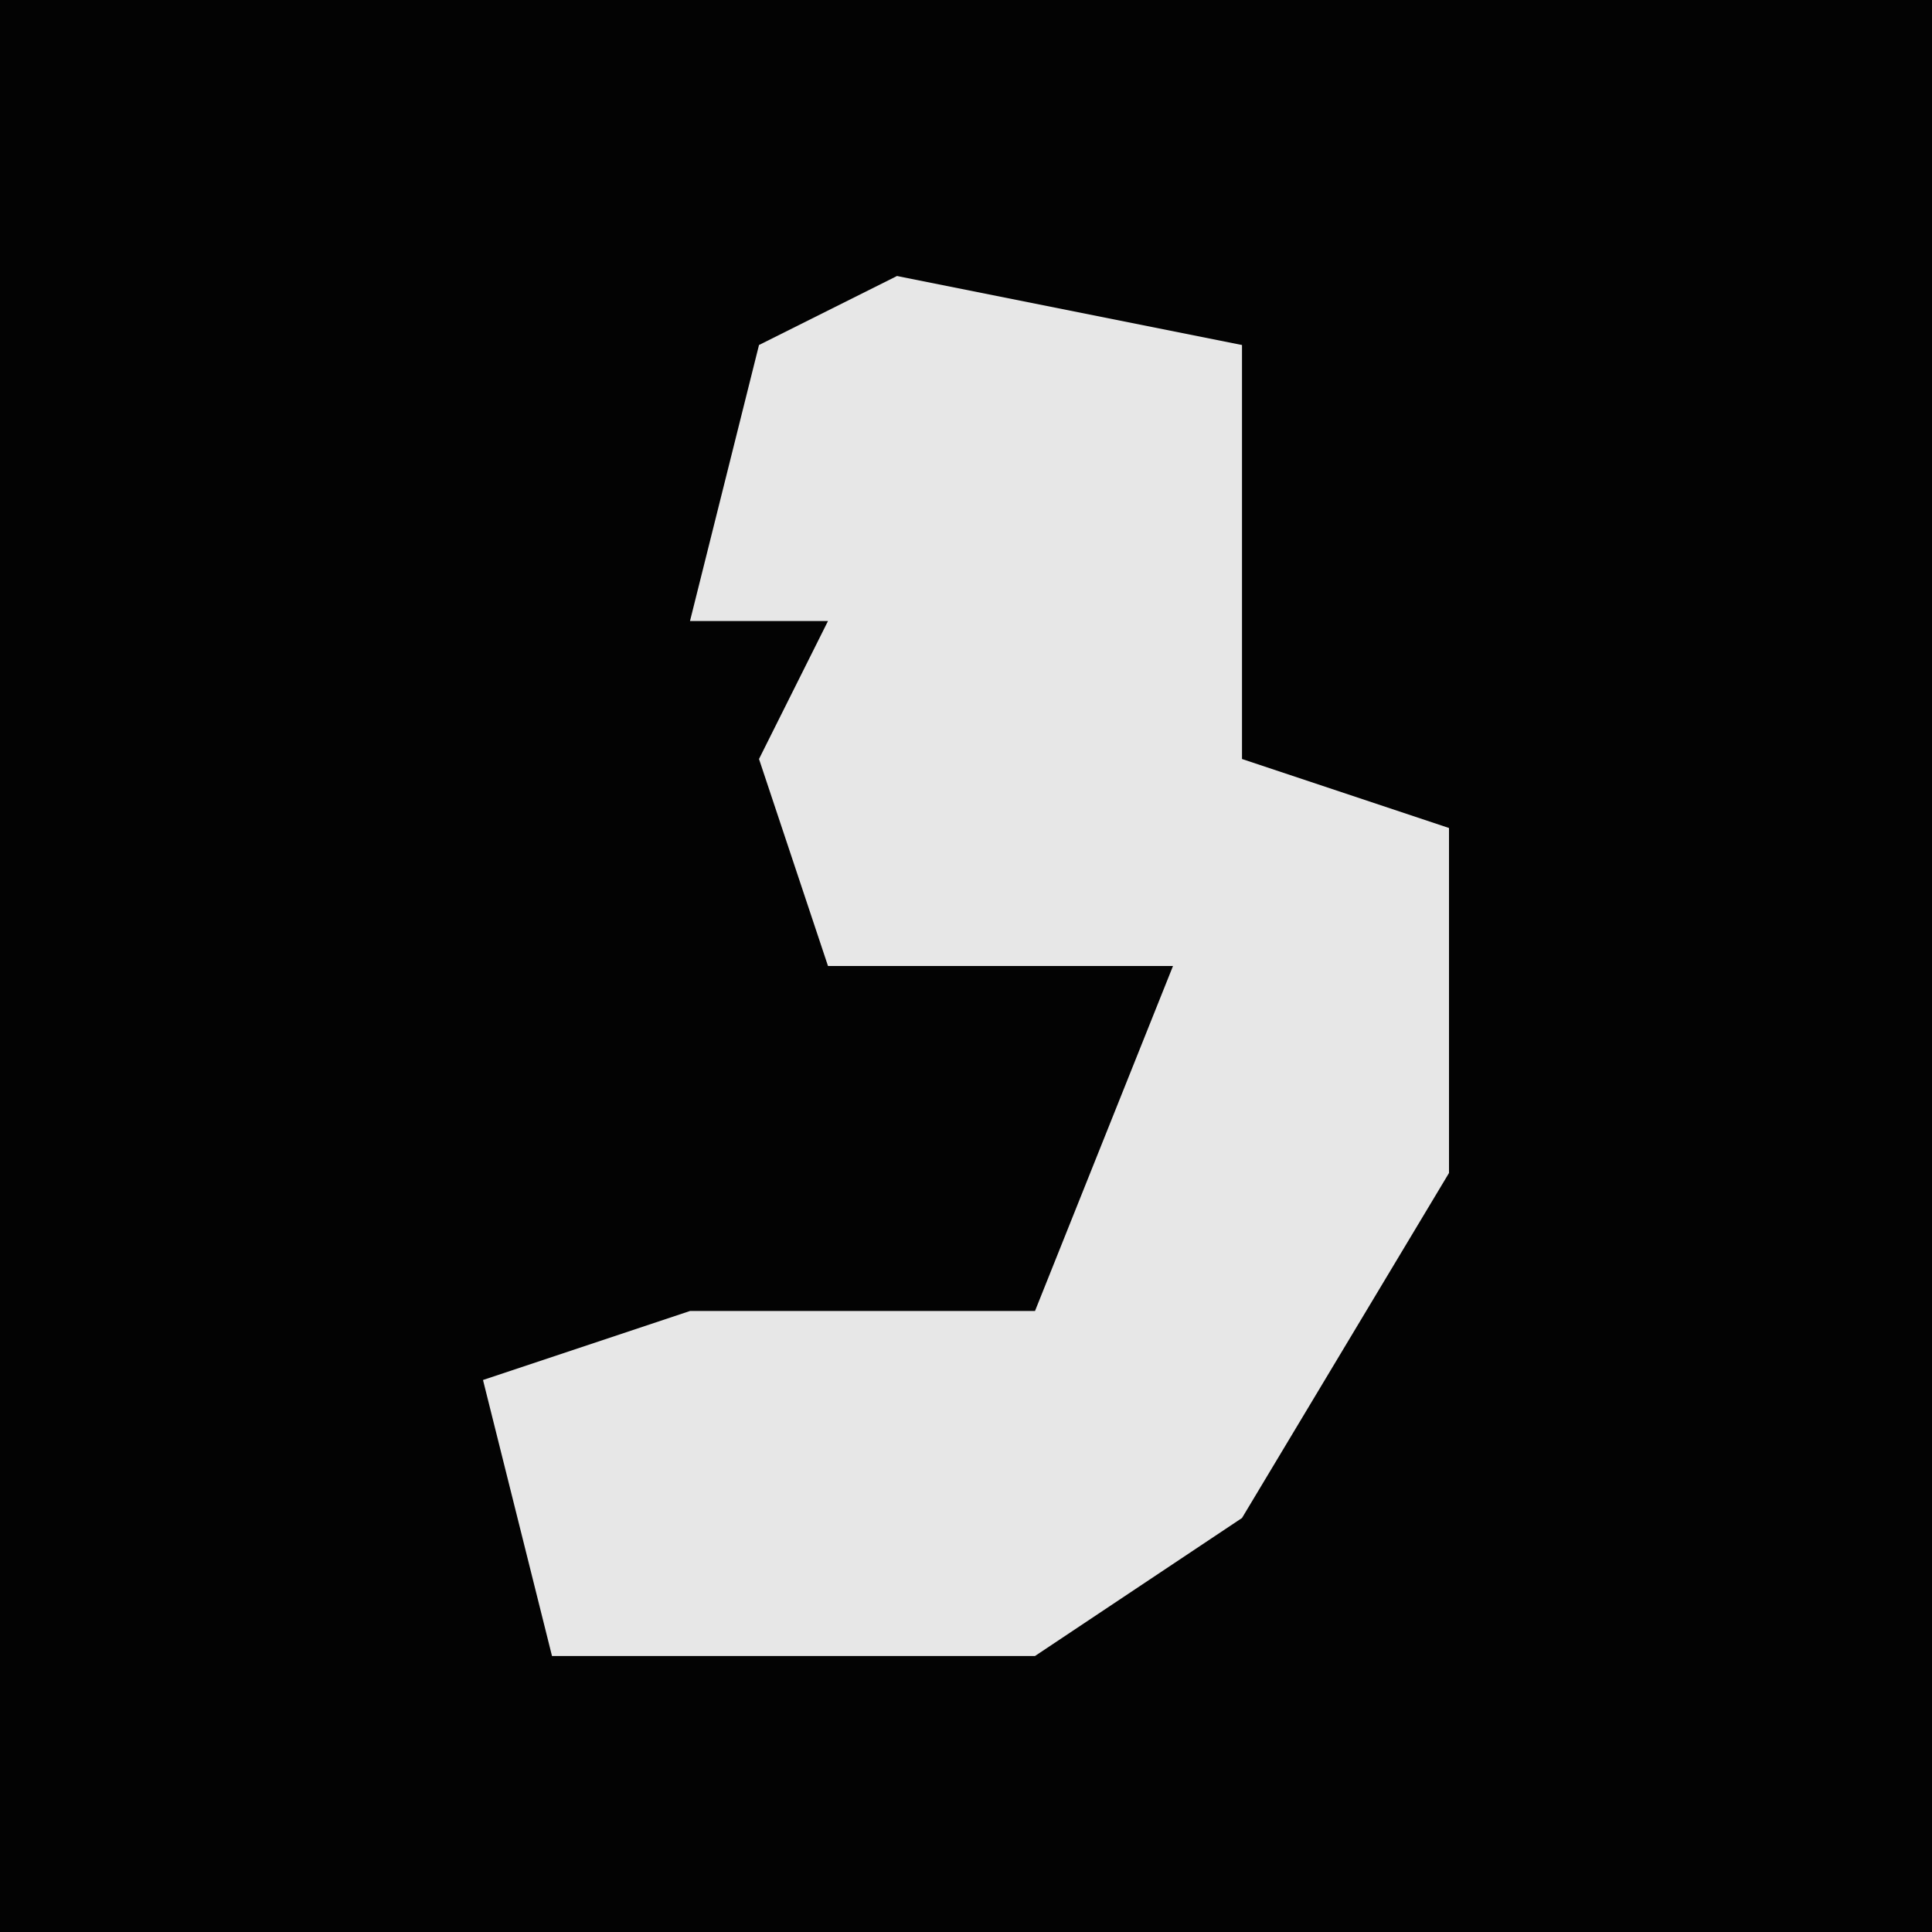 <?xml version="1.0" encoding="UTF-8"?>
<svg version="1.1" xmlns="http://www.w3.org/2000/svg" width="28" height="28">
<path d="M0,0 L28,0 L28,28 L0,28 Z " fill="#030303" transform="translate(0,0)"/>
<path d="M0,0 L5,1 L5,7 L8,8 L8,13 L5,18 L2,20 L-5,20 L-6,16 L-3,15 L2,15 L4,10 L-1,10 L-2,7 L-1,5 L-3,5 L-2,1 Z " fill="#E7E7E7" transform="translate(13,4)"/>
</svg>
